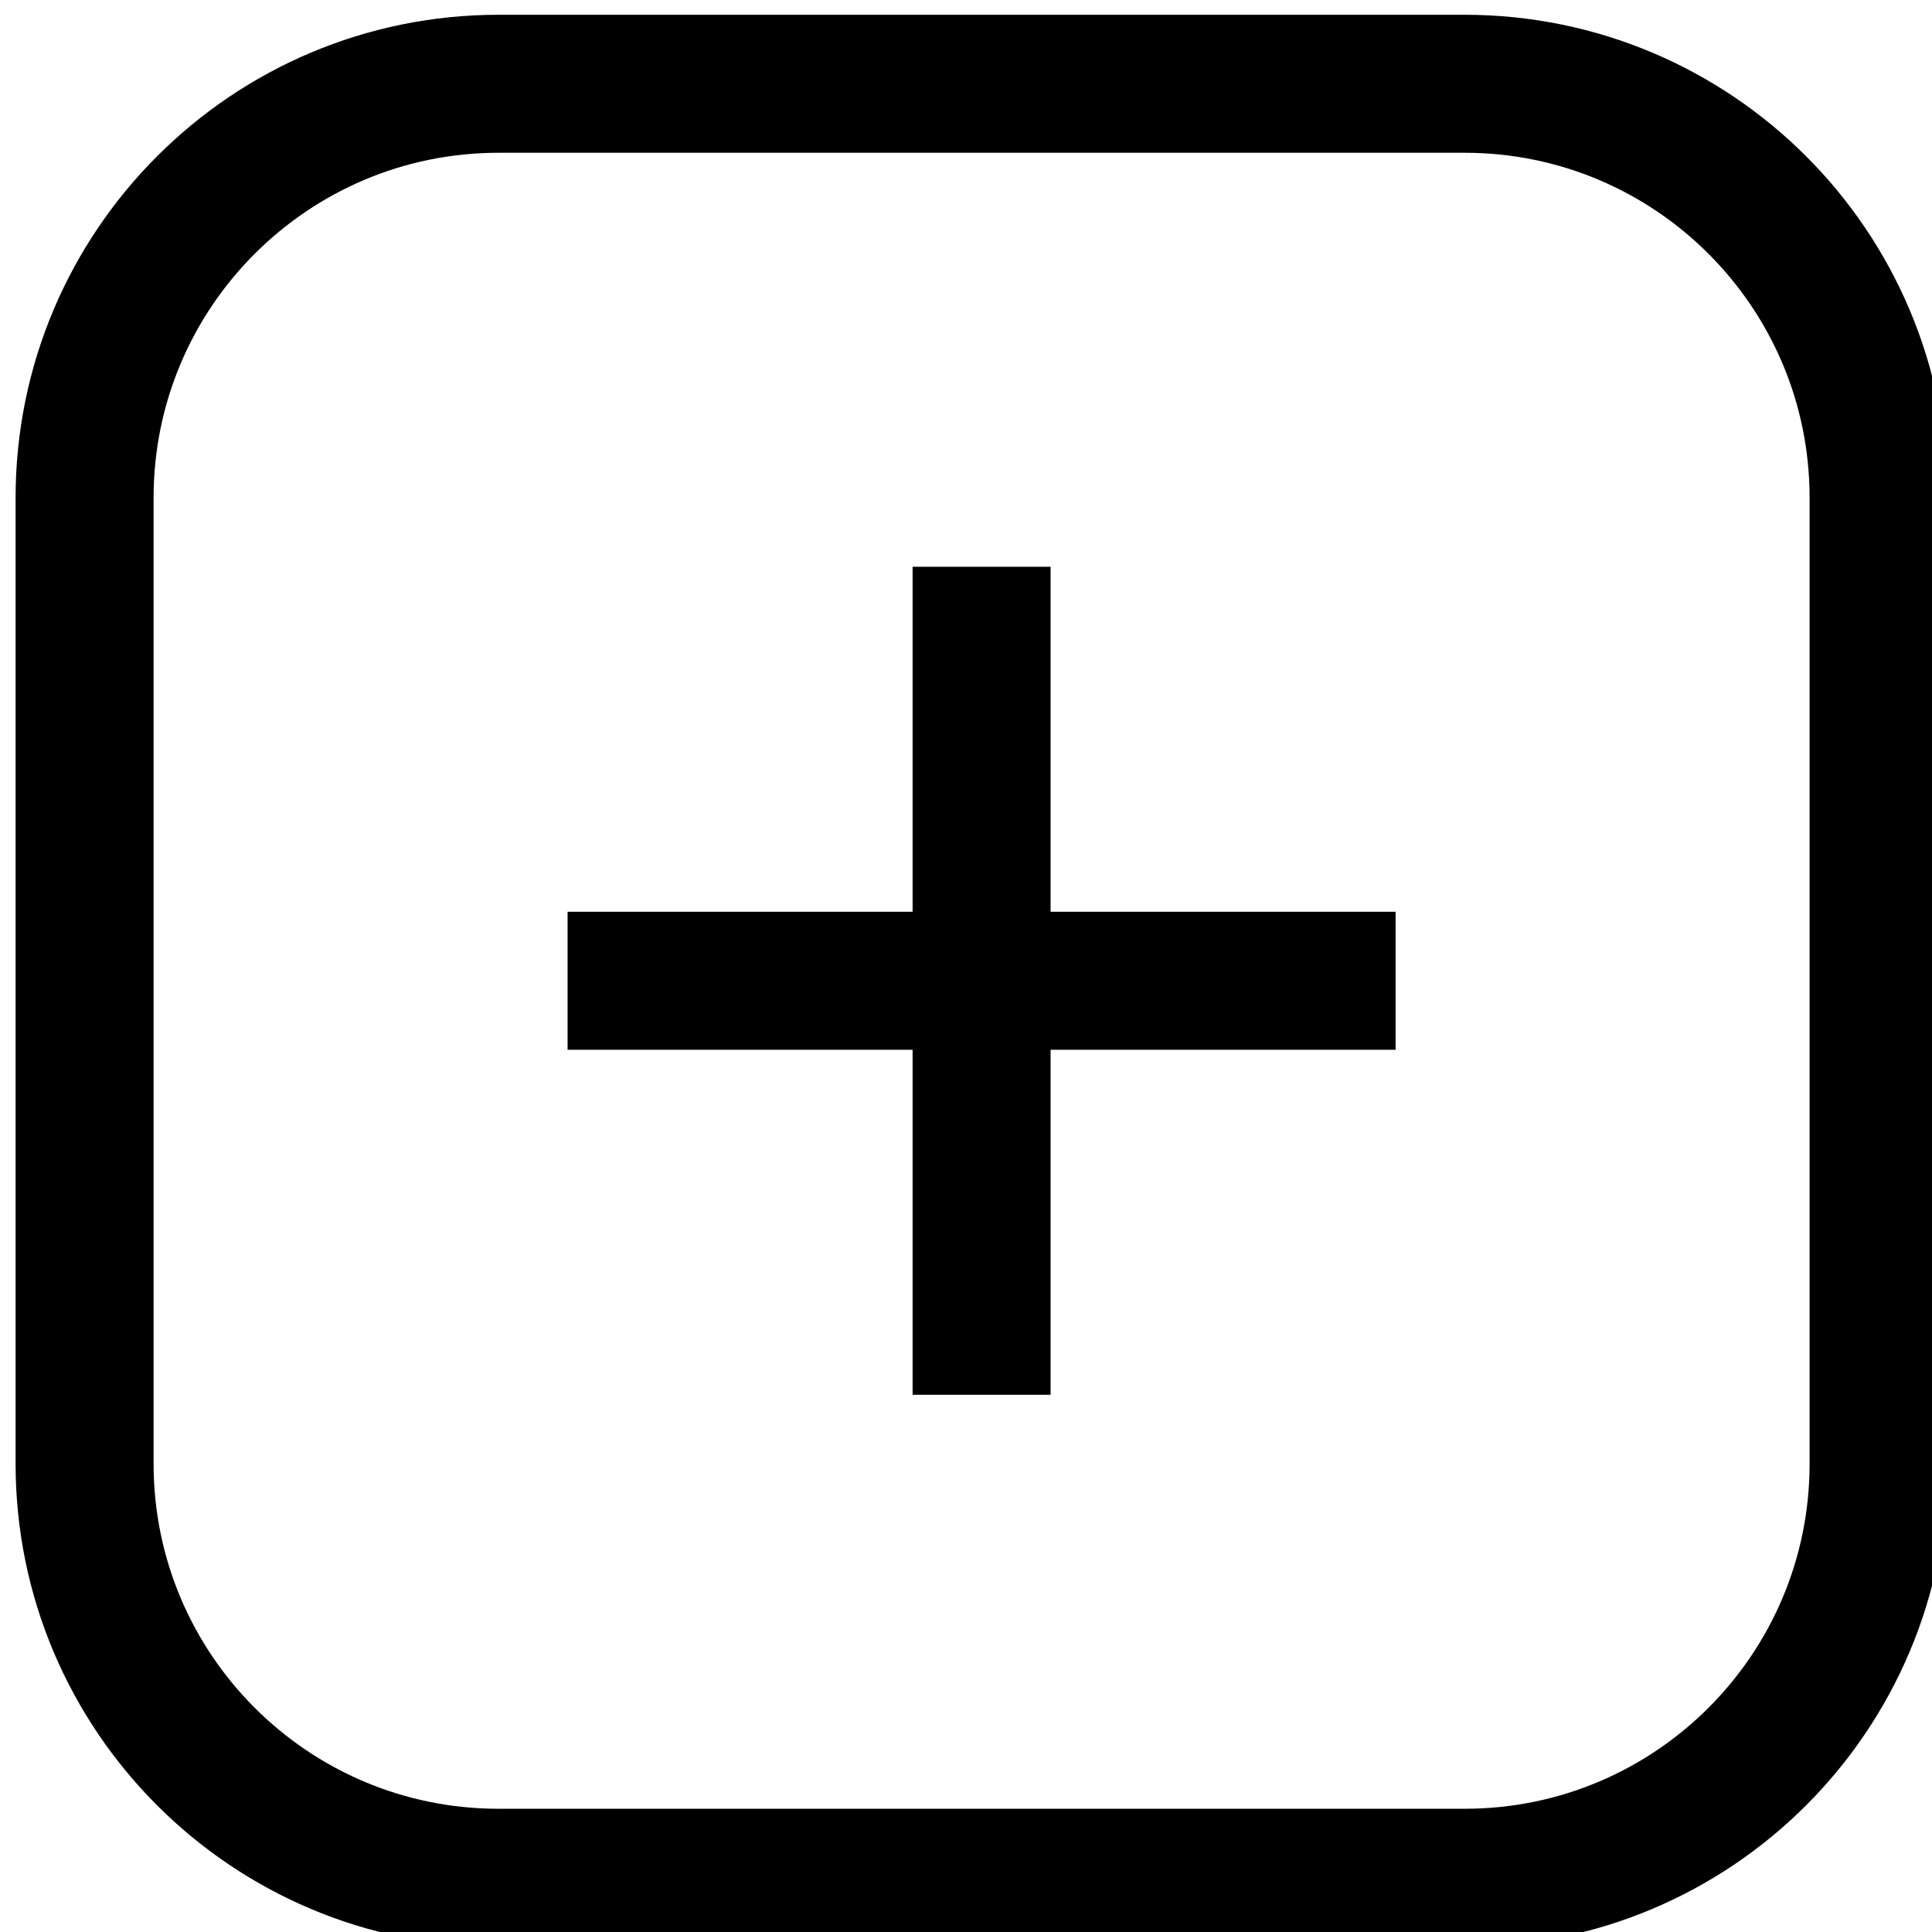 <svg width='14' height='14' viewBox='0 0 14 14' fill='none'
    xmlns='http://www.w3.org/2000/svg'>
    <g clipPath='url(#clip0_2_61)'>
        <path d='M7.113 4.107V10.107' stroke='black' strokeLinecap='round' strokeLinejoin='round' />
        <path d='M4.113 7.107H10.113' stroke='black' strokeLinecap='round' strokeLinejoin='round' />
        <path d='M10.613 0.607H3.613C1.956 0.607 0.613 1.951 0.613 3.607V10.607C0.613 12.264 1.956 13.607 3.613 13.607H10.613C12.27 13.607 13.613 12.264 13.613 10.607V3.607C13.613 1.951 12.27 0.607 10.613 0.607Z' stroke='black' strokeLinecap='round' strokeLinejoin='round'
      />
</g>
<defs>
<clipPath id='clip0_2_61'>
            <rect width='14' height='14' fill='white' transform='translate(0.113 0.107)' />
        </clipPath>
    </defs>
</svg>